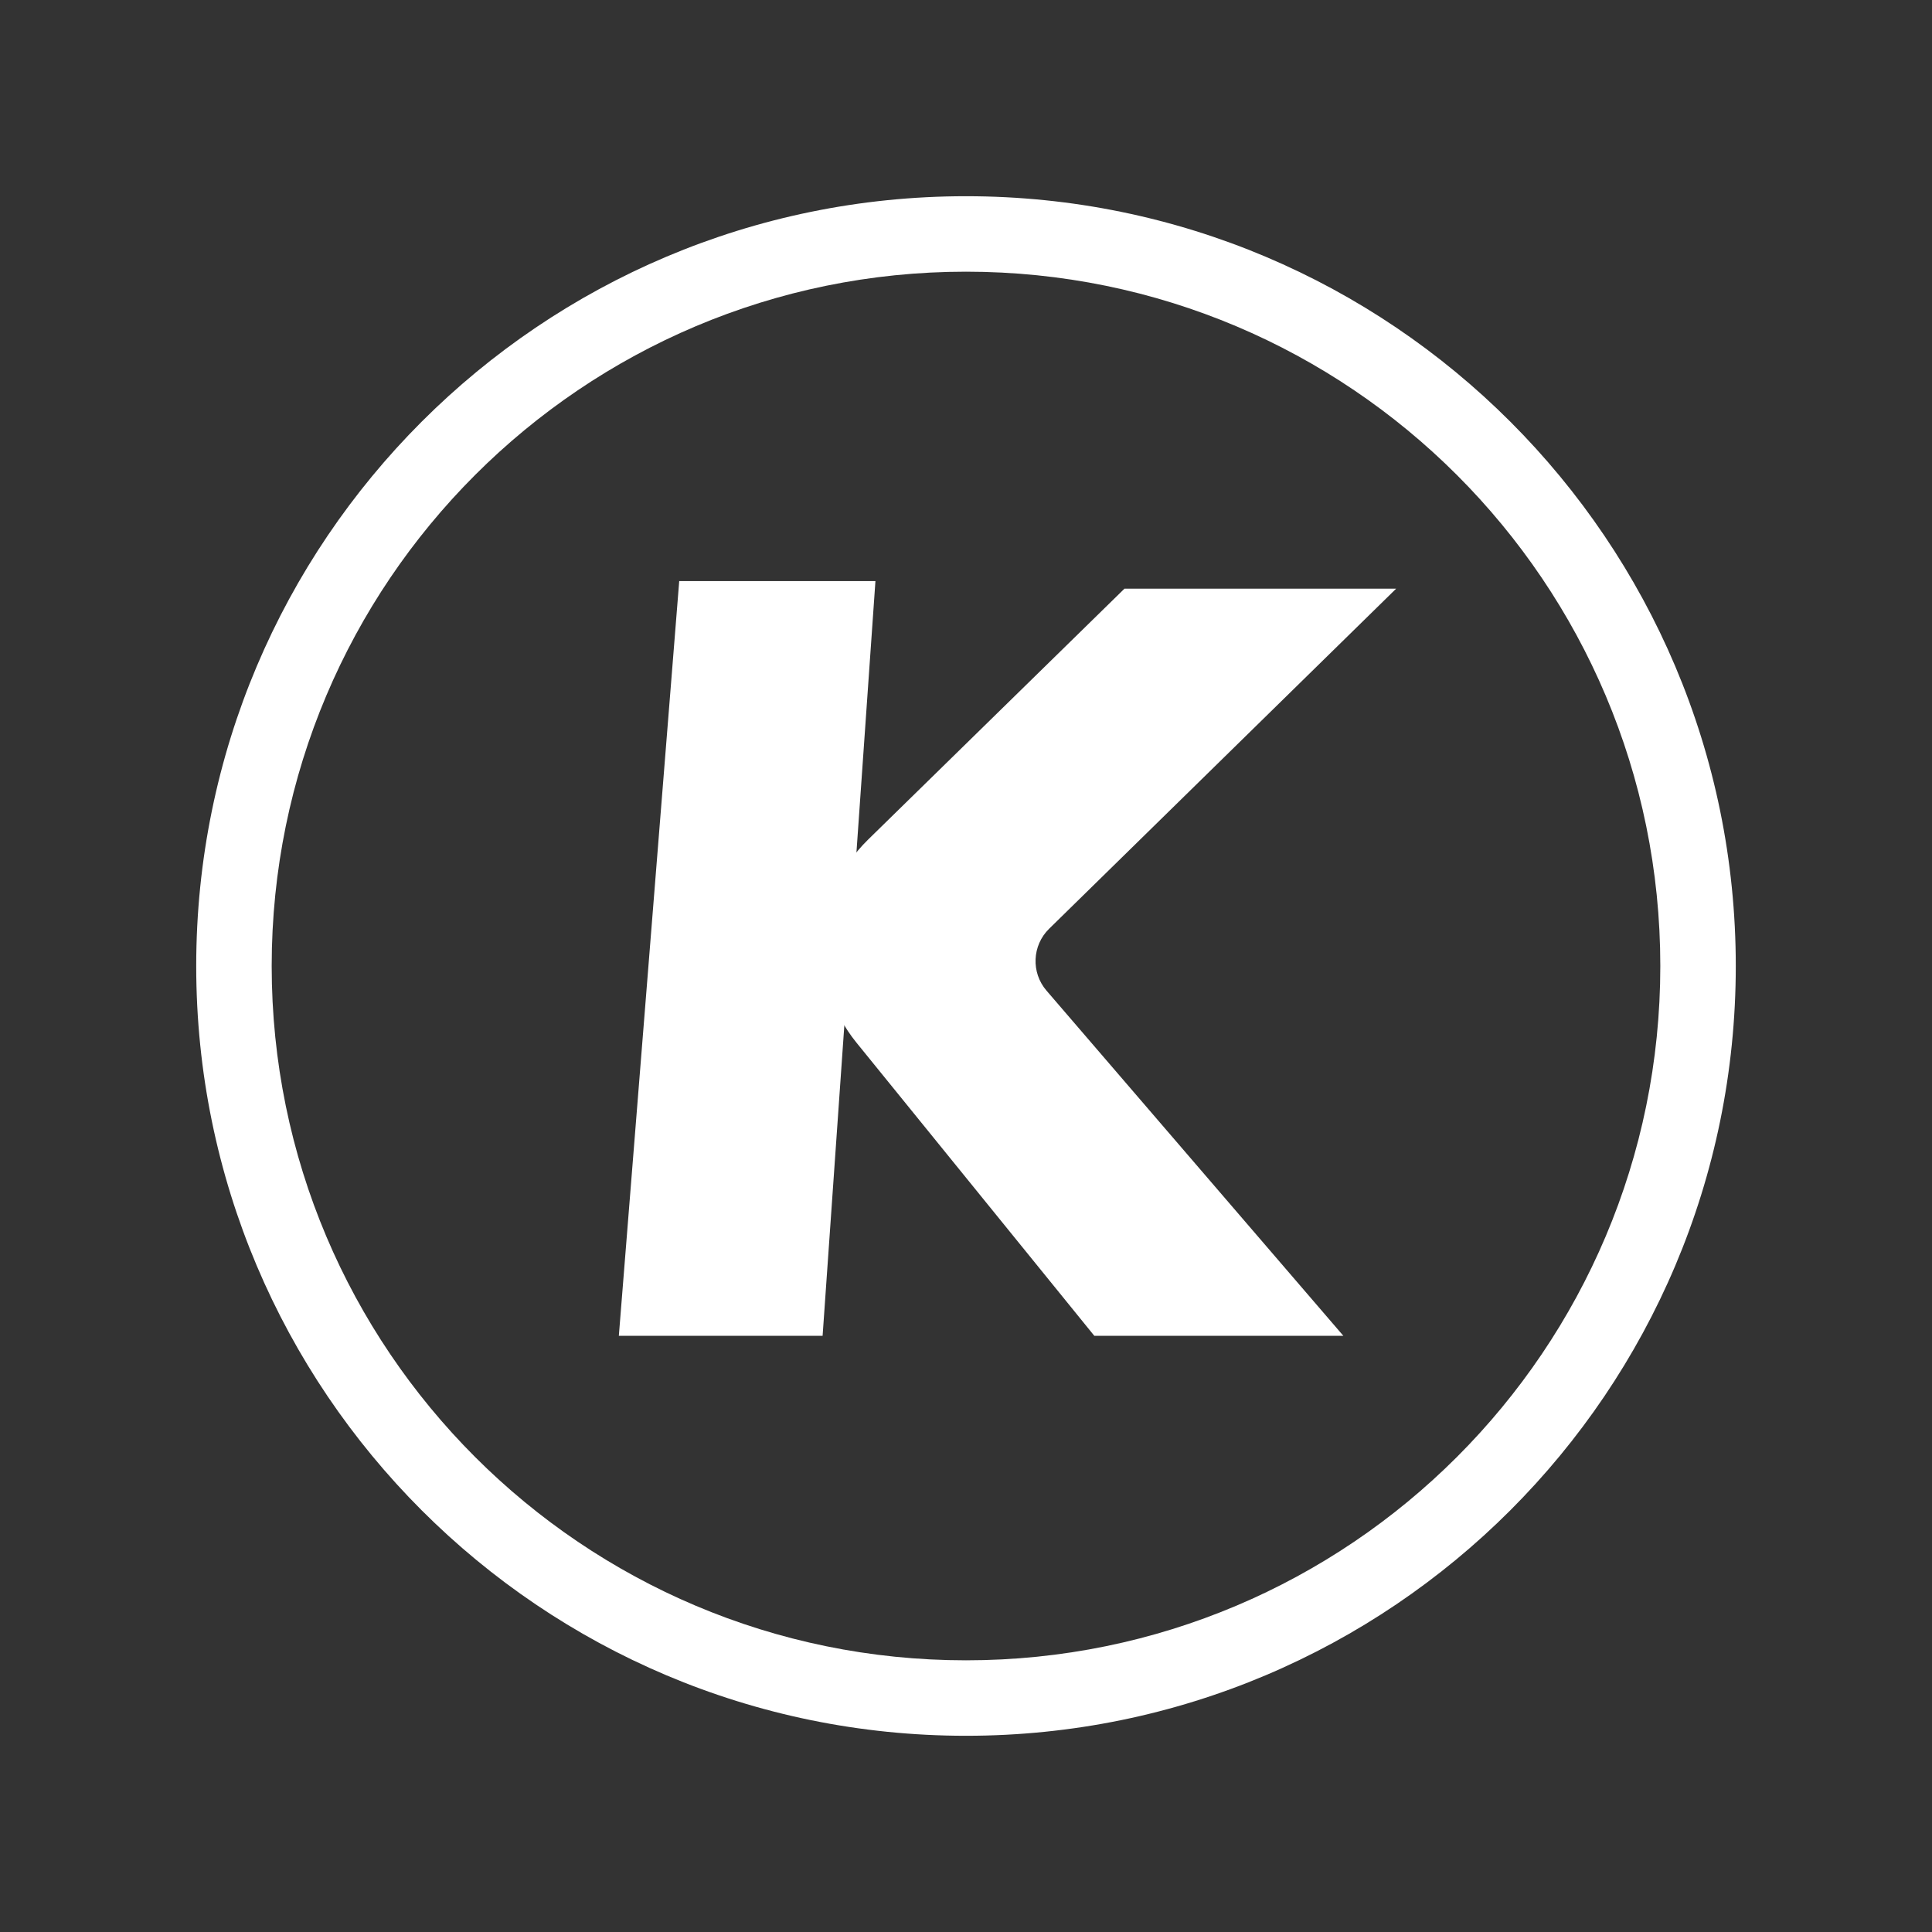 <svg width="128" height="128" viewBox="0 0 128 128" fill="none" xmlns="http://www.w3.org/2000/svg">
 
<rect x="0" y="0" width="128" height="128" fill="#333333" stroke="none"/>
 
<path fill-rule="evenodd" clip-rule="evenodd" d="M64 110C89.405 110 110 89.405 110 64C110 38.595 89.405 18 64 18C38.595 18 18 38.595 18 64C18 89.405 38.595 110 64 110ZM64 115C92.166 115 115 92.166 115 64C115 35.834 92.166 13 64 13C35.834 13 13 35.834 13 64C13 92.166 35.834 115 64 115Z" fill="white"/>
<path d="M58 38.5H45L41 88.5H54.5L58 38.5Z" fill="white"/>
<path d="M74.5 39H92.5L69.508 61.532C68.378 62.639 68.302 64.432 69.333 65.631L89 88.5H72.5L56.74 69.075C53.487 65.065 53.821 59.239 57.511 55.628L74.5 39Z" fill="white"/>
 
</svg>
